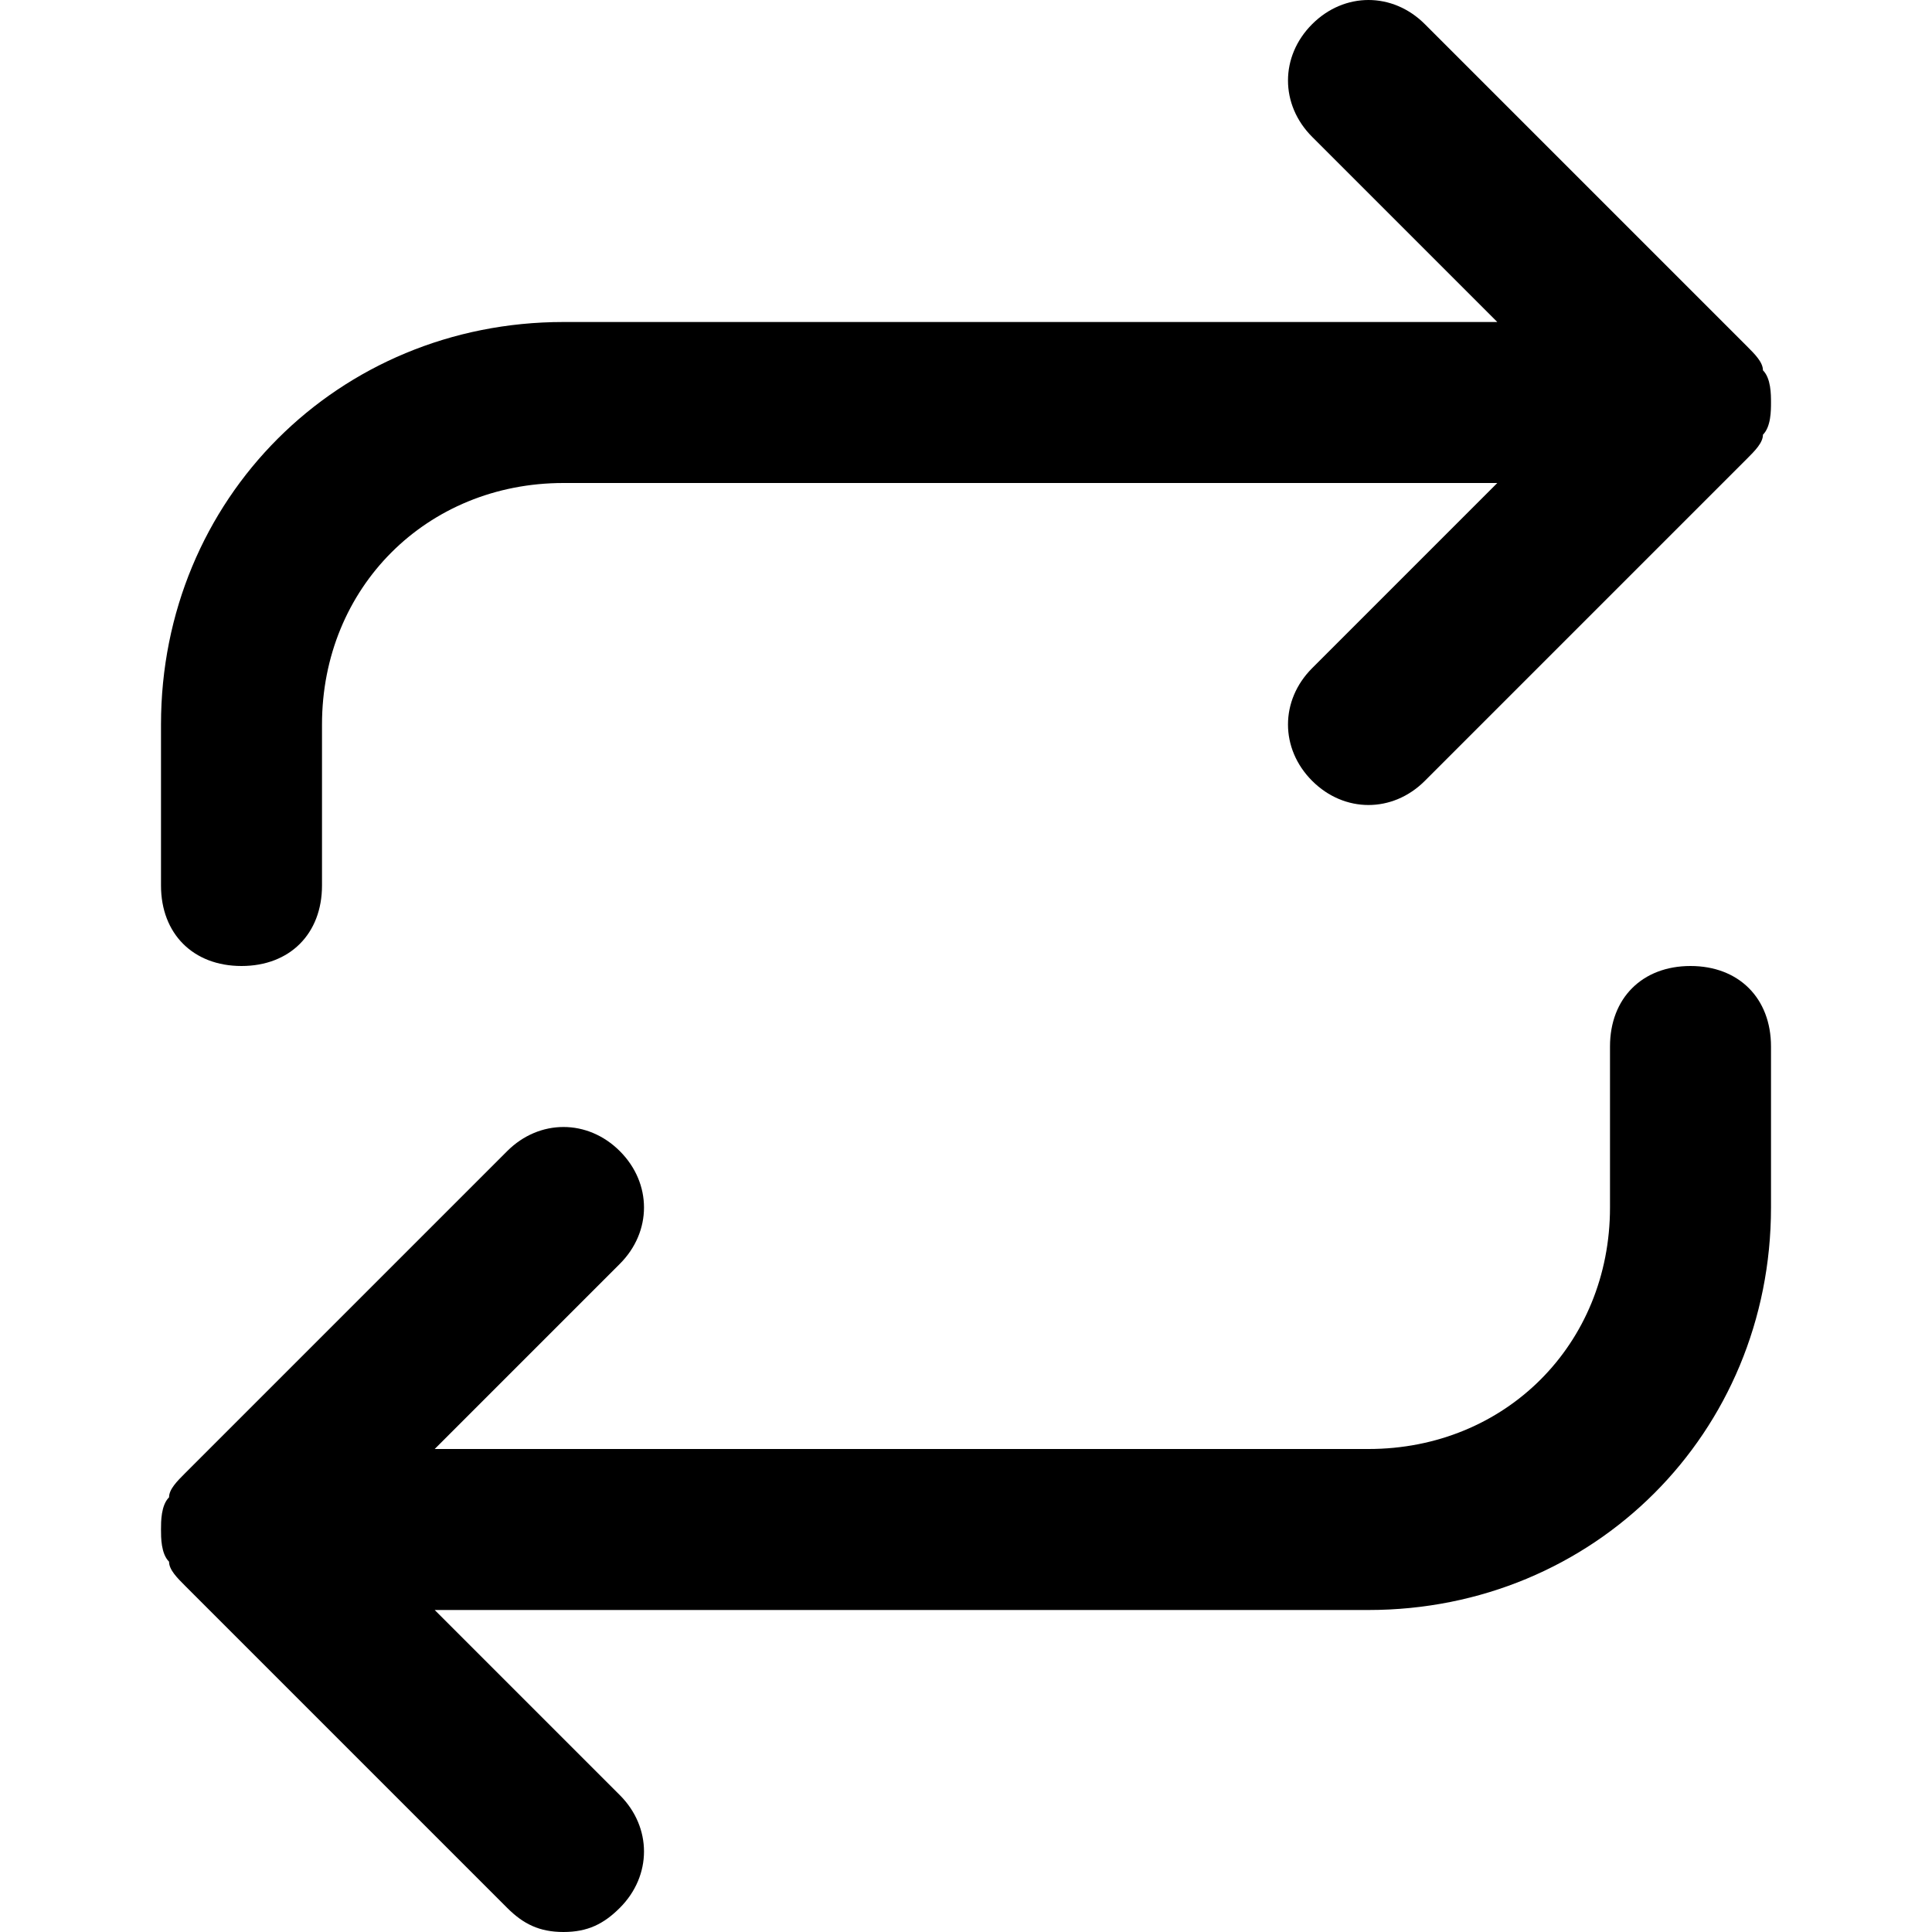 <svg xmlns="http://www.w3.org/2000/svg" viewBox="0 0 24 24"><path d="M7 24c-.3 0-.5-.1-.7-.3l-4-4c-.1-.1-.2-.2-.2-.3-.1-.1-.1-.3-.1-.4 0-.1 0-.3.1-.4 0-.1.1-.2.2-.3l4-4c.4-.4 1-.4 1.4 0s.4 1 0 1.4L5.4 18H17c1.7 0 3-1.3 3-3v-2c0-.6.4-1 1-1s1 .4 1 1v2c0 2.8-2.2 5-5 5H5.4l2.3 2.3c.4.4.4 1 0 1.4-.2.2-.4.3-.7.3zM3 12c-.6 0-1-.4-1-1V9c0-2.8 2.2-5 5-5h11.6l-2.3-2.3c-.4-.4-.4-1 0-1.4s1-.4 1.4 0l4 4c.1.1.2.2.2.3.1.1.1.3.1.4 0 .1 0 .3-.1.4 0 .1-.1.2-.2.3l-4 4c-.4.4-1 .4-1.4 0s-.4-1 0-1.4L18.6 6H7C5.3 6 4 7.3 4 9v2c0 .6-.4 1-1 1z"/></svg>